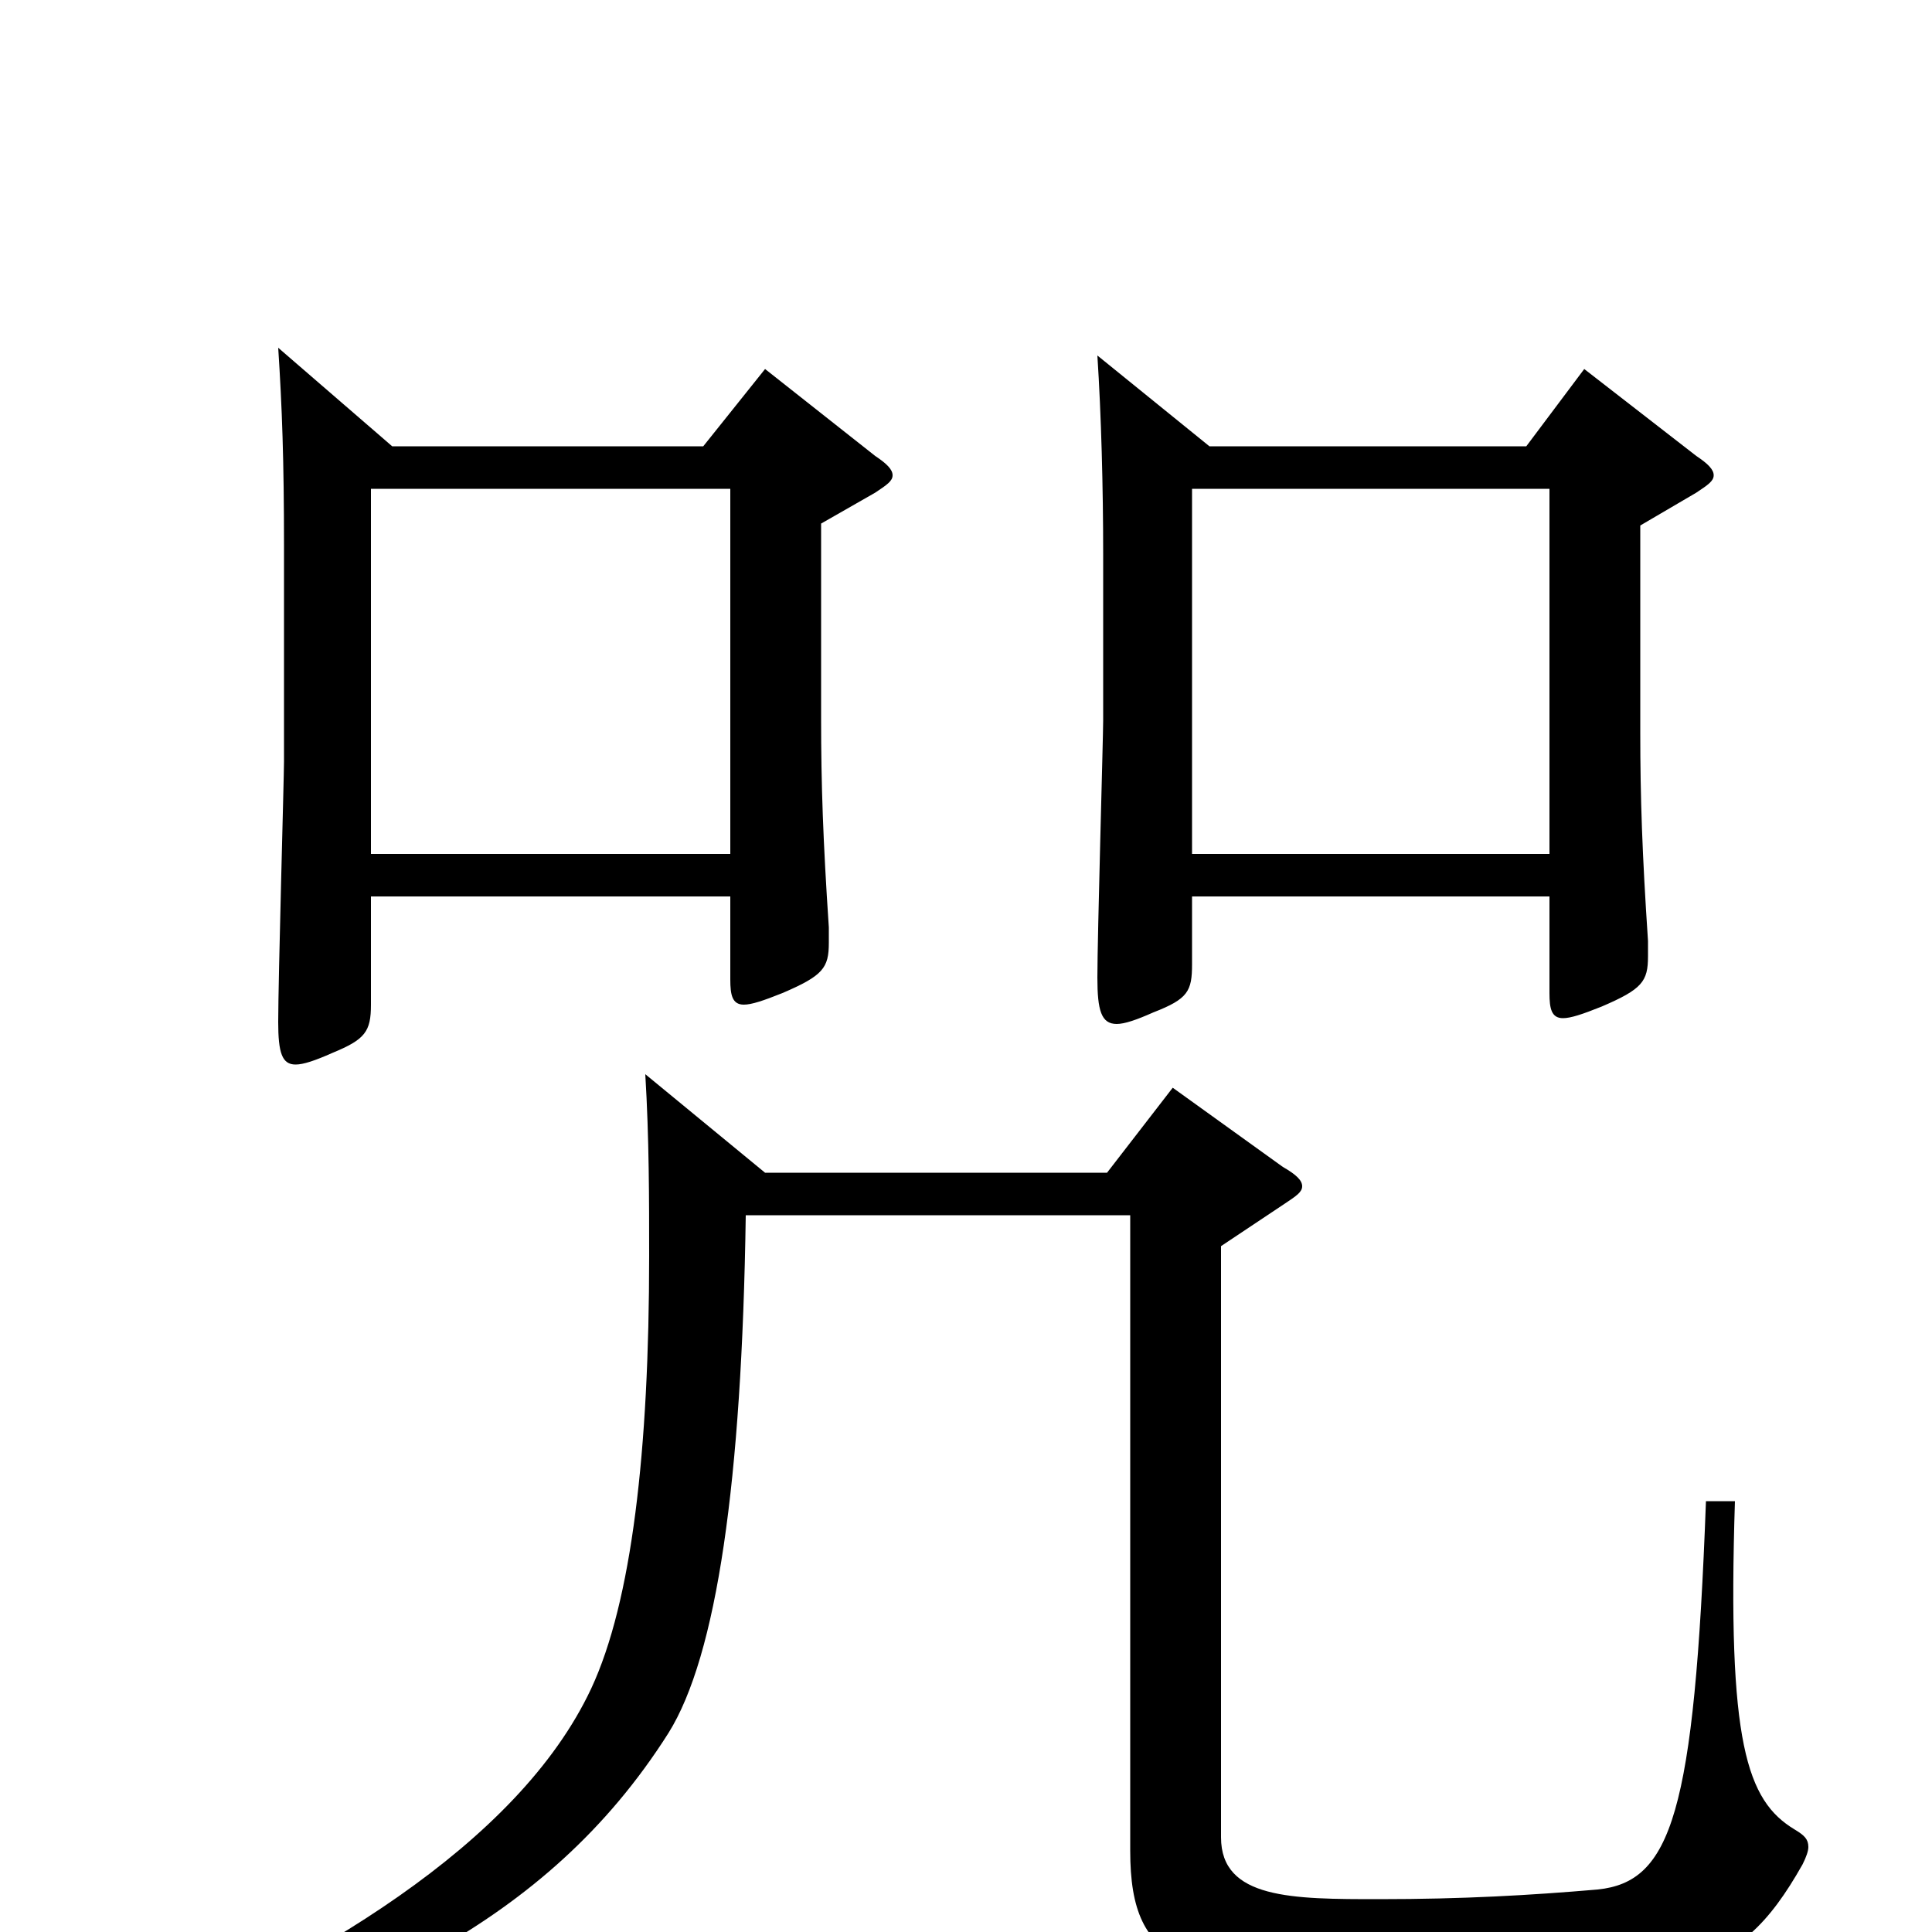 <svg xmlns="http://www.w3.org/2000/svg" viewBox="0 -1000 1000 1000">
	<path fill="#000000" d="M820 -809L790 -769H626L568 -816C570 -785 571 -748 571 -713V-627C571 -619 568 -515 568 -494C568 -477 570 -470 578 -470C582 -470 588 -472 597 -476C615 -483 617 -487 617 -501V-536H802V-486C802 -478 803 -473 809 -473C813 -473 819 -475 829 -479C850 -488 853 -492 853 -505V-513C850 -558 849 -587 849 -621V-728L878 -745C884 -749 887 -751 887 -754C887 -757 884 -760 878 -764ZM617 -558V-747H802V-558ZM396 -809L364 -769H203L144 -820C146 -789 147 -762 147 -717V-606C147 -598 144 -493 144 -471C144 -455 146 -449 153 -449C157 -449 163 -451 172 -455C189 -462 192 -466 192 -480V-536H378V-493C378 -485 379 -480 385 -480C389 -480 395 -482 405 -486C426 -495 429 -499 429 -512V-520C426 -565 425 -594 425 -628V-729L453 -745C459 -749 462 -751 462 -754C462 -757 459 -760 453 -764ZM192 -558V-747H378V-558ZM883 -223C877 -61 865 -26 827 -22C792 -19 757 -17 714 -17C669 -17 632 -17 632 -49V-355L665 -377C671 -381 674 -383 674 -386C674 -389 671 -392 664 -396L607 -437L573 -393H396L334 -444C336 -411 336 -379 336 -350C336 -249 327 -171 306 -126C268 -45 162 17 55 62L59 77C183 37 282 -2 346 -103C371 -143 384 -233 386 -371H585V-42C585 19 614 27 727 27C869 27 898 27 933 -35C935 -39 936 -42 936 -44C936 -48 934 -50 929 -53C904 -68 894 -98 898 -223Z"/>
</svg>